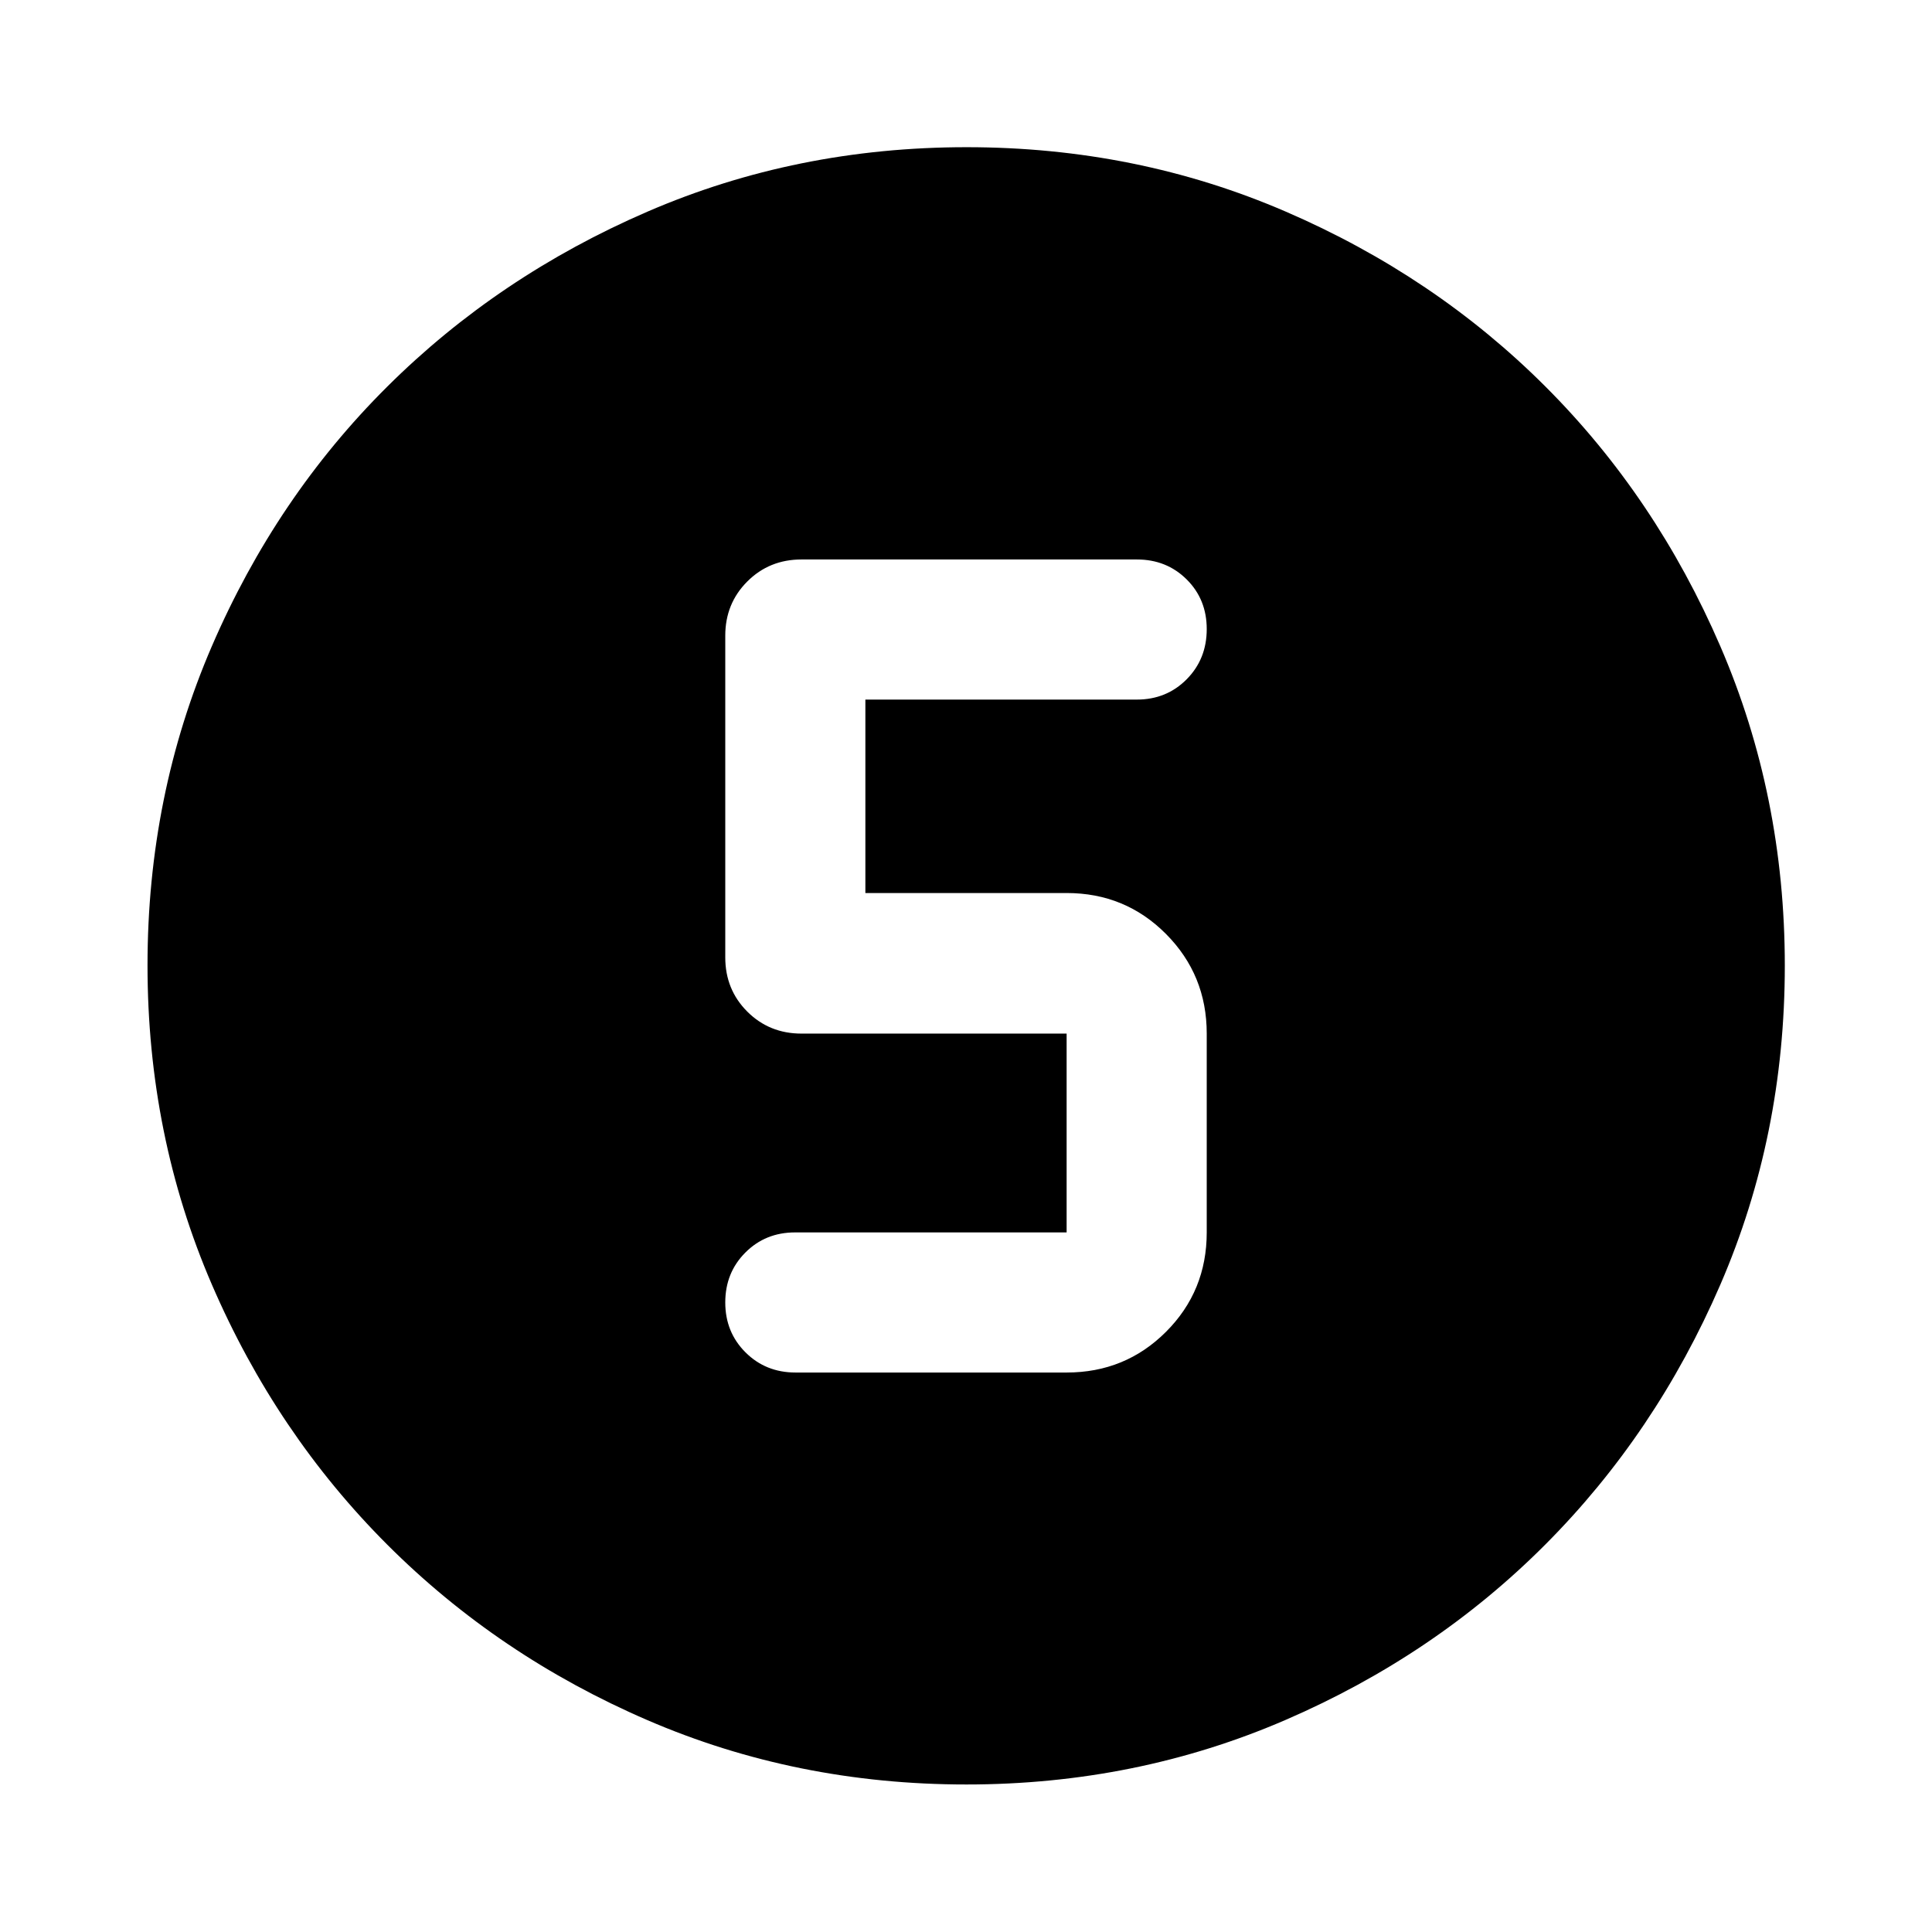 <svg xmlns="http://www.w3.org/2000/svg" height="40" viewBox="0 -960 960 960" width="40"><path d="M480.2-73.3q-84.44 0-158.48-31.96-74.03-31.96-129.27-87.19-55.23-55.24-87.19-129.3Q73.3-395.82 73.3-480.31q0-84.5 31.96-158.58 31.96-74.09 87.17-129t129.28-86.94q74.08-32.03 158.59-32.03t158.61 32.02q74.11 32.02 129 86.91 54.9 54.88 86.92 129.08 32.03 74.2 32.03 158.67 0 84.46-32.03 158.5-32.03 74.03-86.94 129.12t-129.08 87.17Q564.64-73.3 480.2-73.3ZM395.31-278H530q29.15 0 49.38-20.23 20.24-20.23 20.24-49.39v-98.79q0-29.15-20.24-49.5-20.23-20.35-49.38-20.35H430v-96.12h134.84q14.81 0 24.79-10.07 9.99-10.08 9.99-24.96 0-14.79-9.98-24.69-9.97-9.9-24.71-9.9H398.26q-16 0-26.94 10.94-10.94 10.94-10.94 26.94v159.84q0 16 10.94 26.94 10.94 10.93 26.94 10.93H530v98.79H395.07q-14.74 0-24.71 10.01-9.98 10-9.98 24.79 0 14.78 10.05 24.8Q380.47-278 395.31-278Z"/></svg>